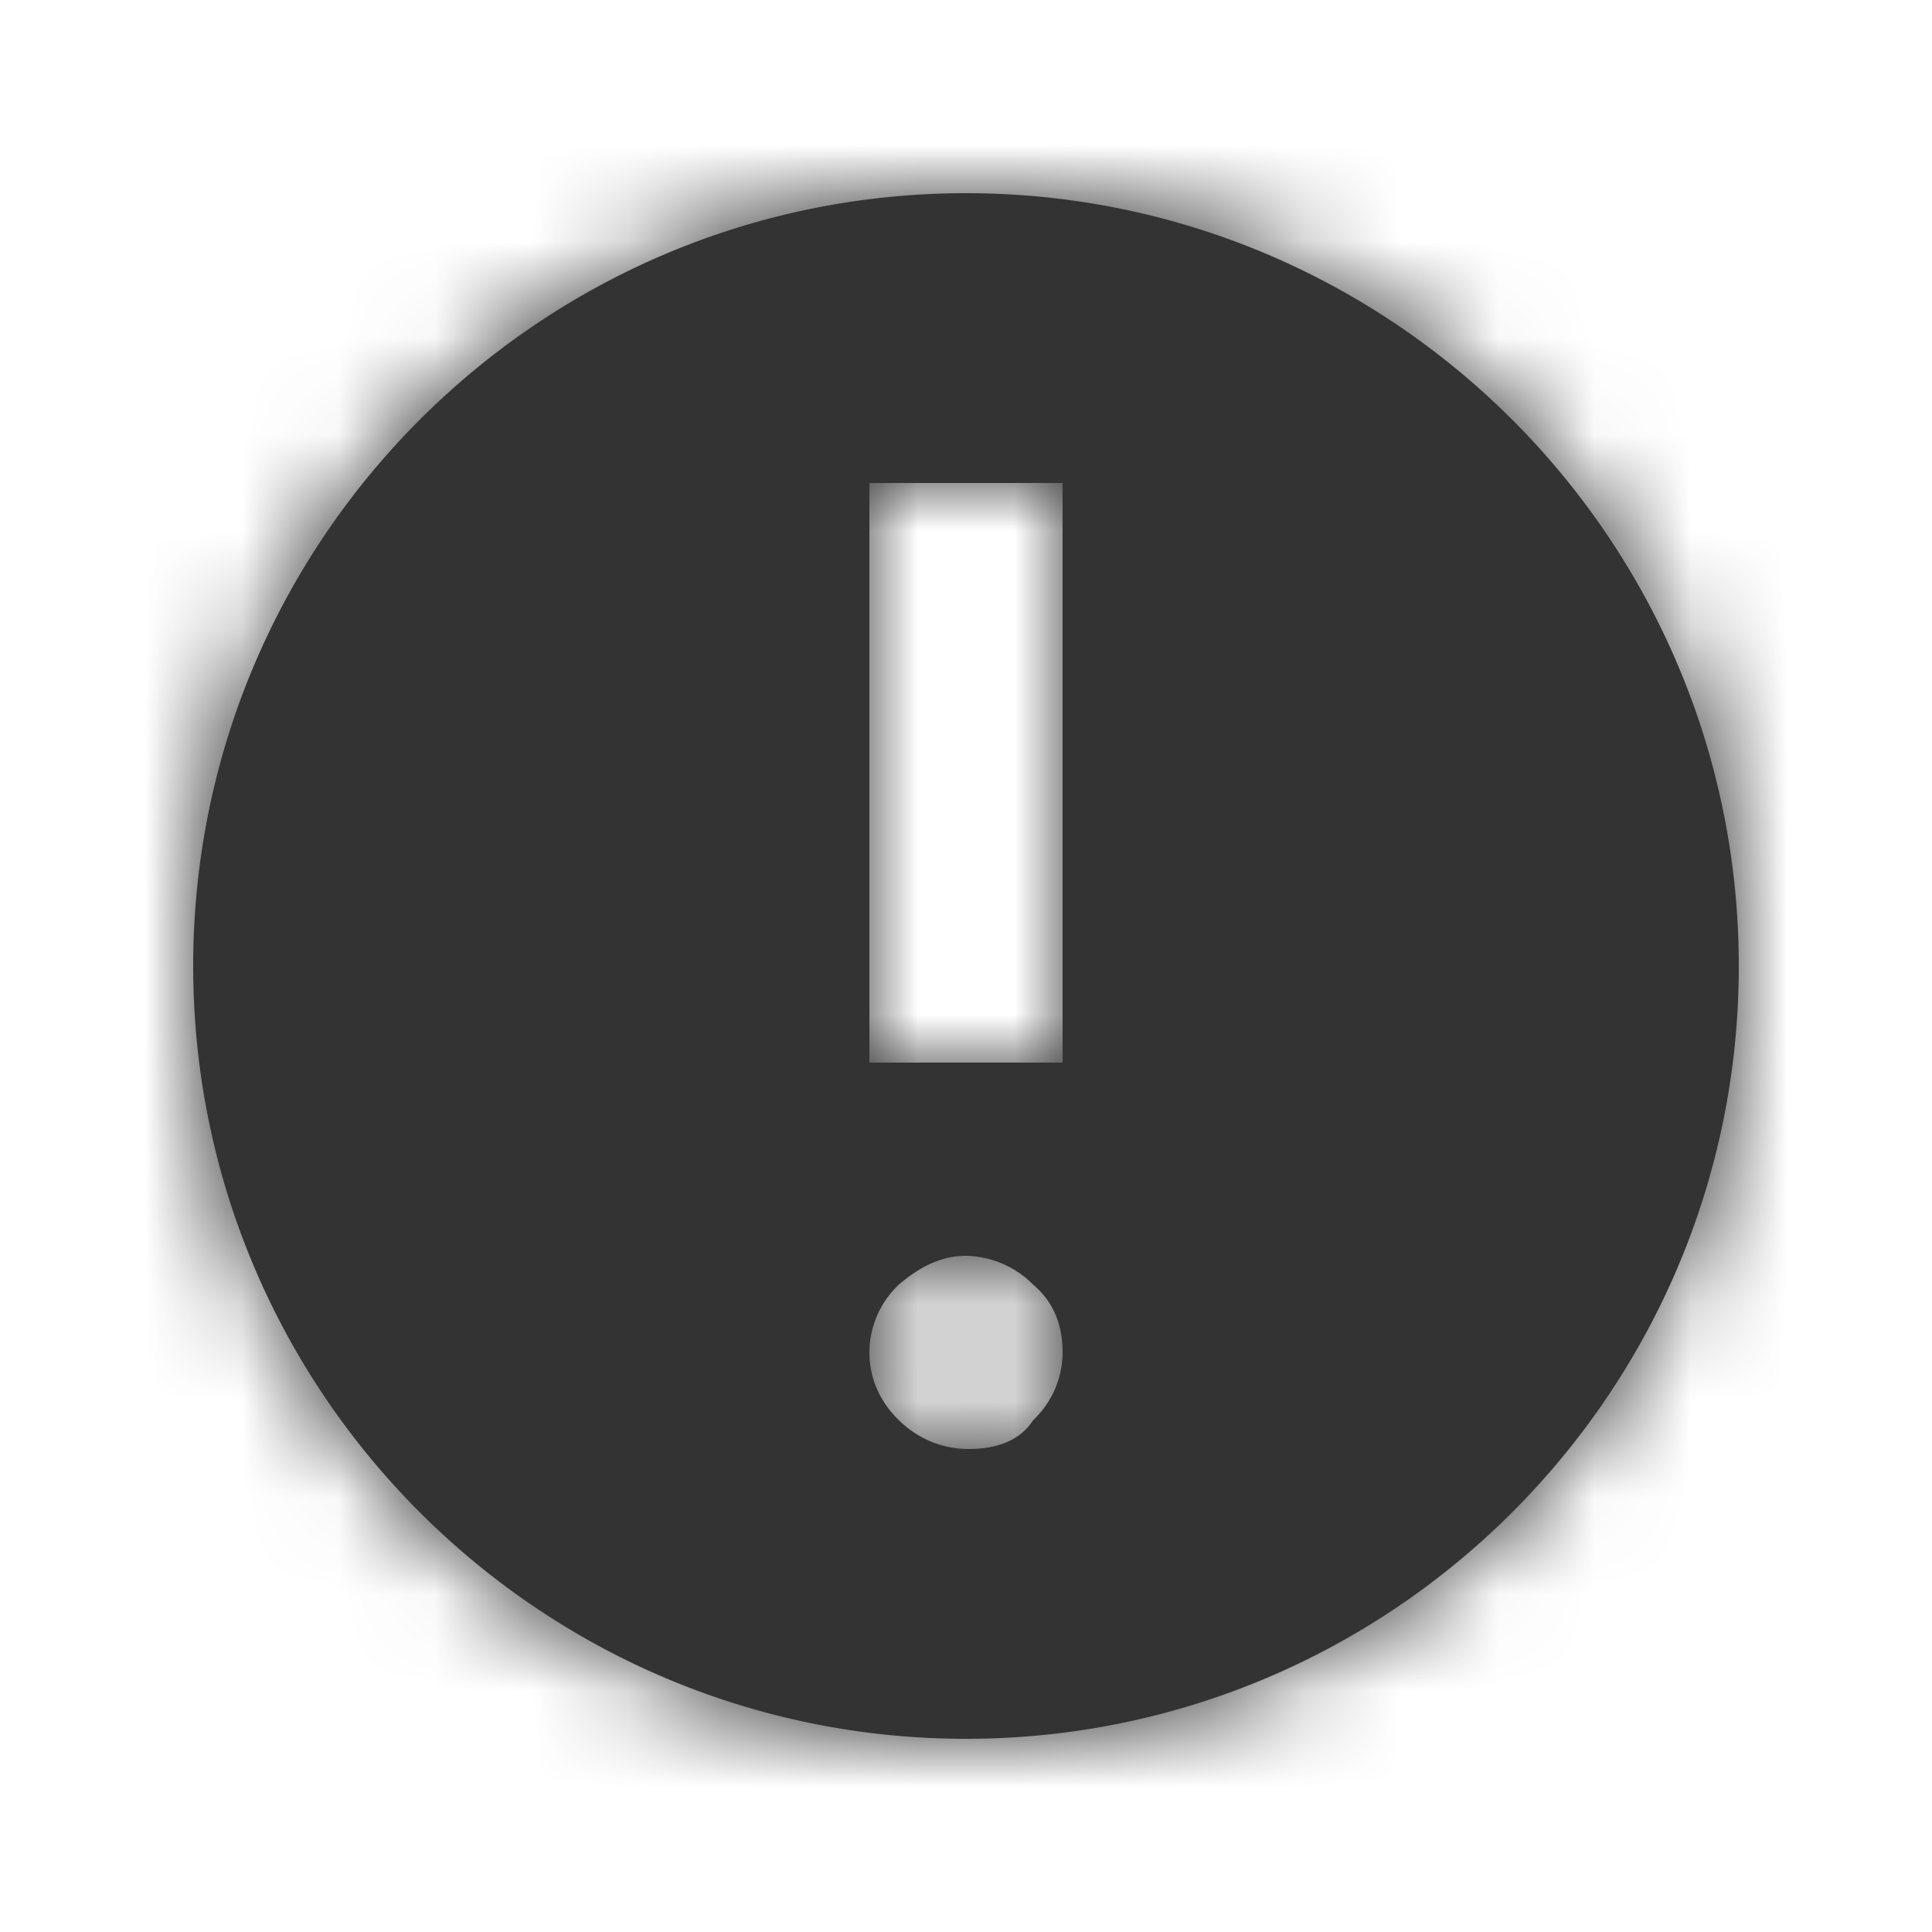 <svg width="20" height="20" xmlns="http://www.w3.org/2000/svg" xmlns:xlink="http://www.w3.org/1999/xlink"><defs><path d="M10 2c4.413 0 8 3.587 8 8s-3.587 8-8 8-8-3.587-8-8 3.587-8 8-8zm.028 13c.278 0 .528-.081.666-.297A.969.969 0 0 0 11 14c0-.27-.083-.514-.306-.703A1.008 1.008 0 0 0 10 13c-.25 0-.472.108-.694.297A.969.969 0 0 0 9 14c0 .27.111.514.306.703.194.189.444.297.722.297zM9 5v6h2V5H9z" id="a"/></defs><g fill="none" fill-rule="evenodd"><mask id="b" fill="#fff"><use xlink:href="#a"/></mask><use fill="#333" fill-rule="nonzero" xlink:href="#a"/><g mask="url(#b)" fill="#333"><path d="M0 0h20v20H0z"/></g></g></svg>